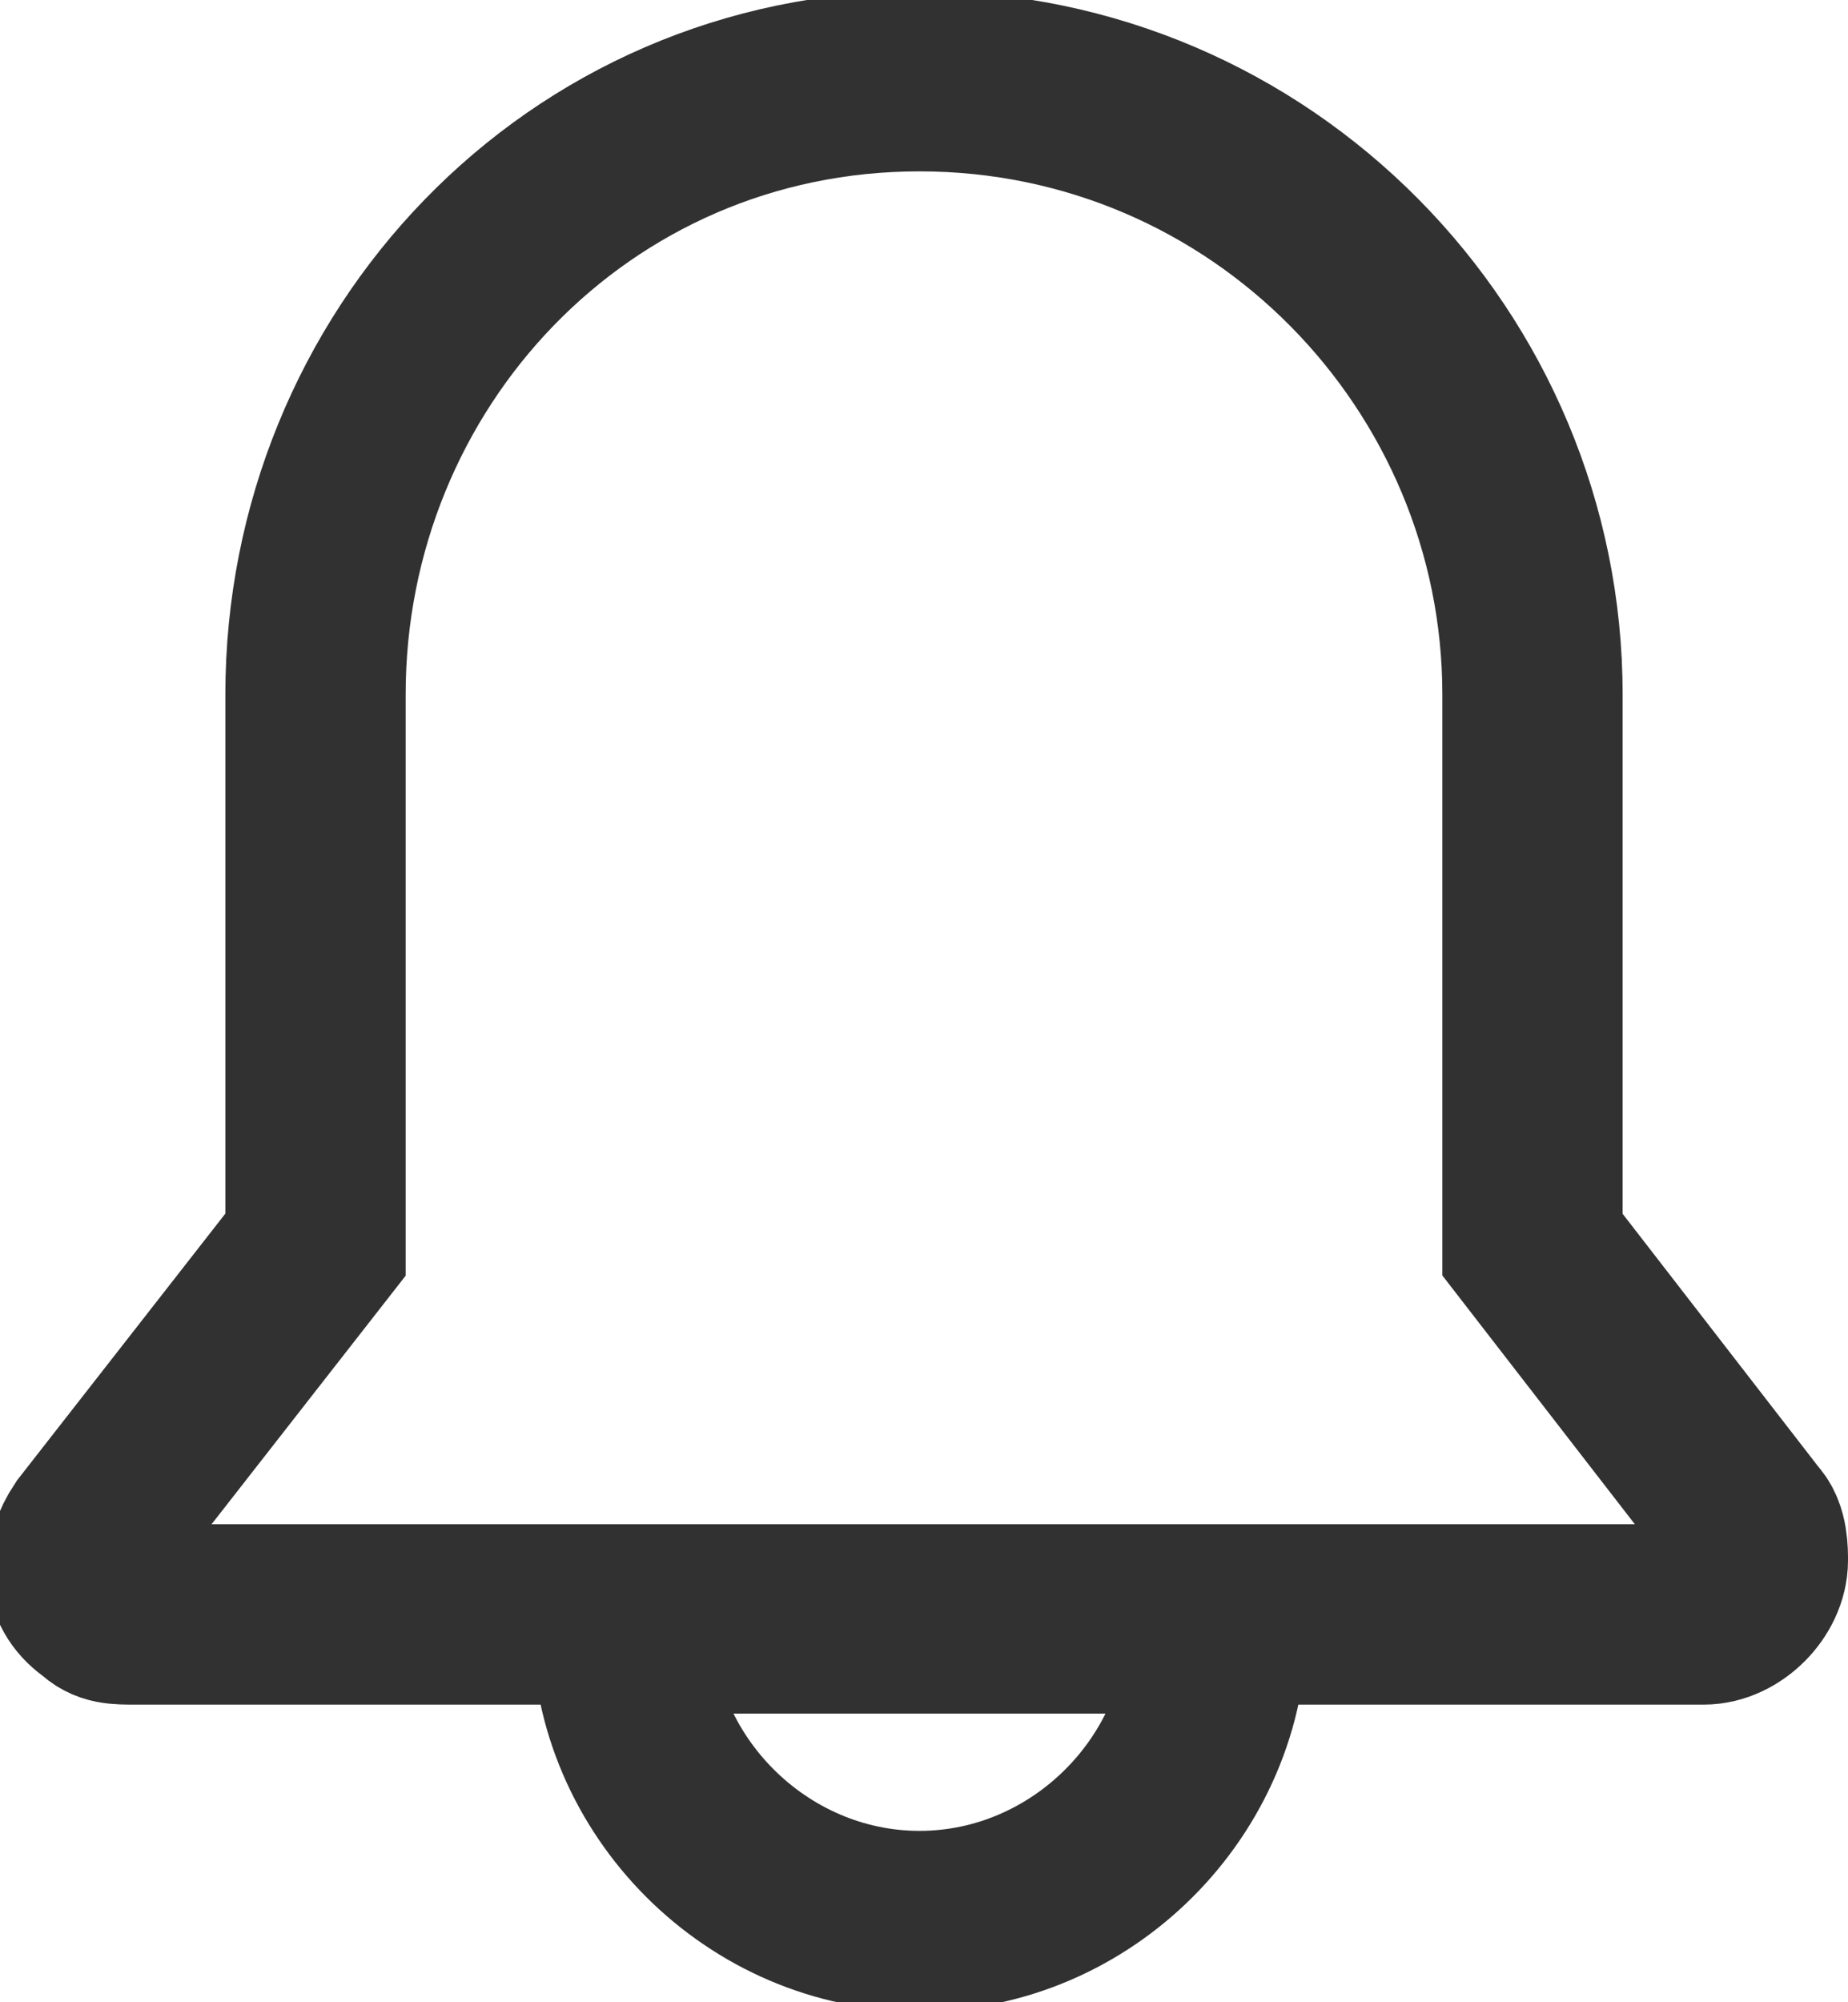 <?xml version="1.0" encoding="utf-8"?>
<!-- Generator: Adobe Illustrator 27.2.0, SVG Export Plug-In . SVG Version: 6.00 Build 0)  -->
<svg version="1.1" id="_레이어_1" xmlns="http://www.w3.org/2000/svg" xmlns:xlink="http://www.w3.org/1999/xlink" x="0px"
	 y="0px" viewBox="0 0 20.5 22.2" style="enable-background:new 0 0 20.5 22.2;" xml:space="preserve">
<style type="text/css">
	.st0{clip-path:url(#SVGID_00000077312756011807073150000015579644907840653442_);}
	.st1{fill:none;stroke:#313131;stroke-width:2;stroke-miterlimit:10;}
</style>
<g id="_그룹_330">
	<g>
		<defs>
			<rect id="SVGID_1_" width="20.5" height="22.2"/>
		</defs>
		<clipPath id="SVGID_00000012450304574933843070000015127597423250220950_">
			<use xlink:href="#SVGID_1_"  style="overflow:visible;"/>
		</clipPath>
		<g style="clip-path:url(#SVGID_00000012450304574933843070000015127597423250220950_);">
			<g id="_그룹_329">
				<path id="_패스_327" class="st1" d="M17,7.7c0-3.7-3-6.8-6.8-6.8S3.5,4,3.5,7.7v6.1L1,17c-0.2,0.3-0.2,0.6,0.1,0.8
					c0.1,0.1,0.2,0.1,0.4,0.1h17.4c0.3,0,0.6-0.3,0.6-0.6c0-0.1,0-0.3-0.1-0.4L17,13.8L17,7.7z"/>
				<path id="_패스_328" class="st1" d="M6.9,18c0,1.8,1.5,3.3,3.3,3.3s3.3-1.5,3.3-3.3C13.5,18,6.9,18,6.9,18z"/>
			</g>
		</g>
	</g>
</g>
</svg>
